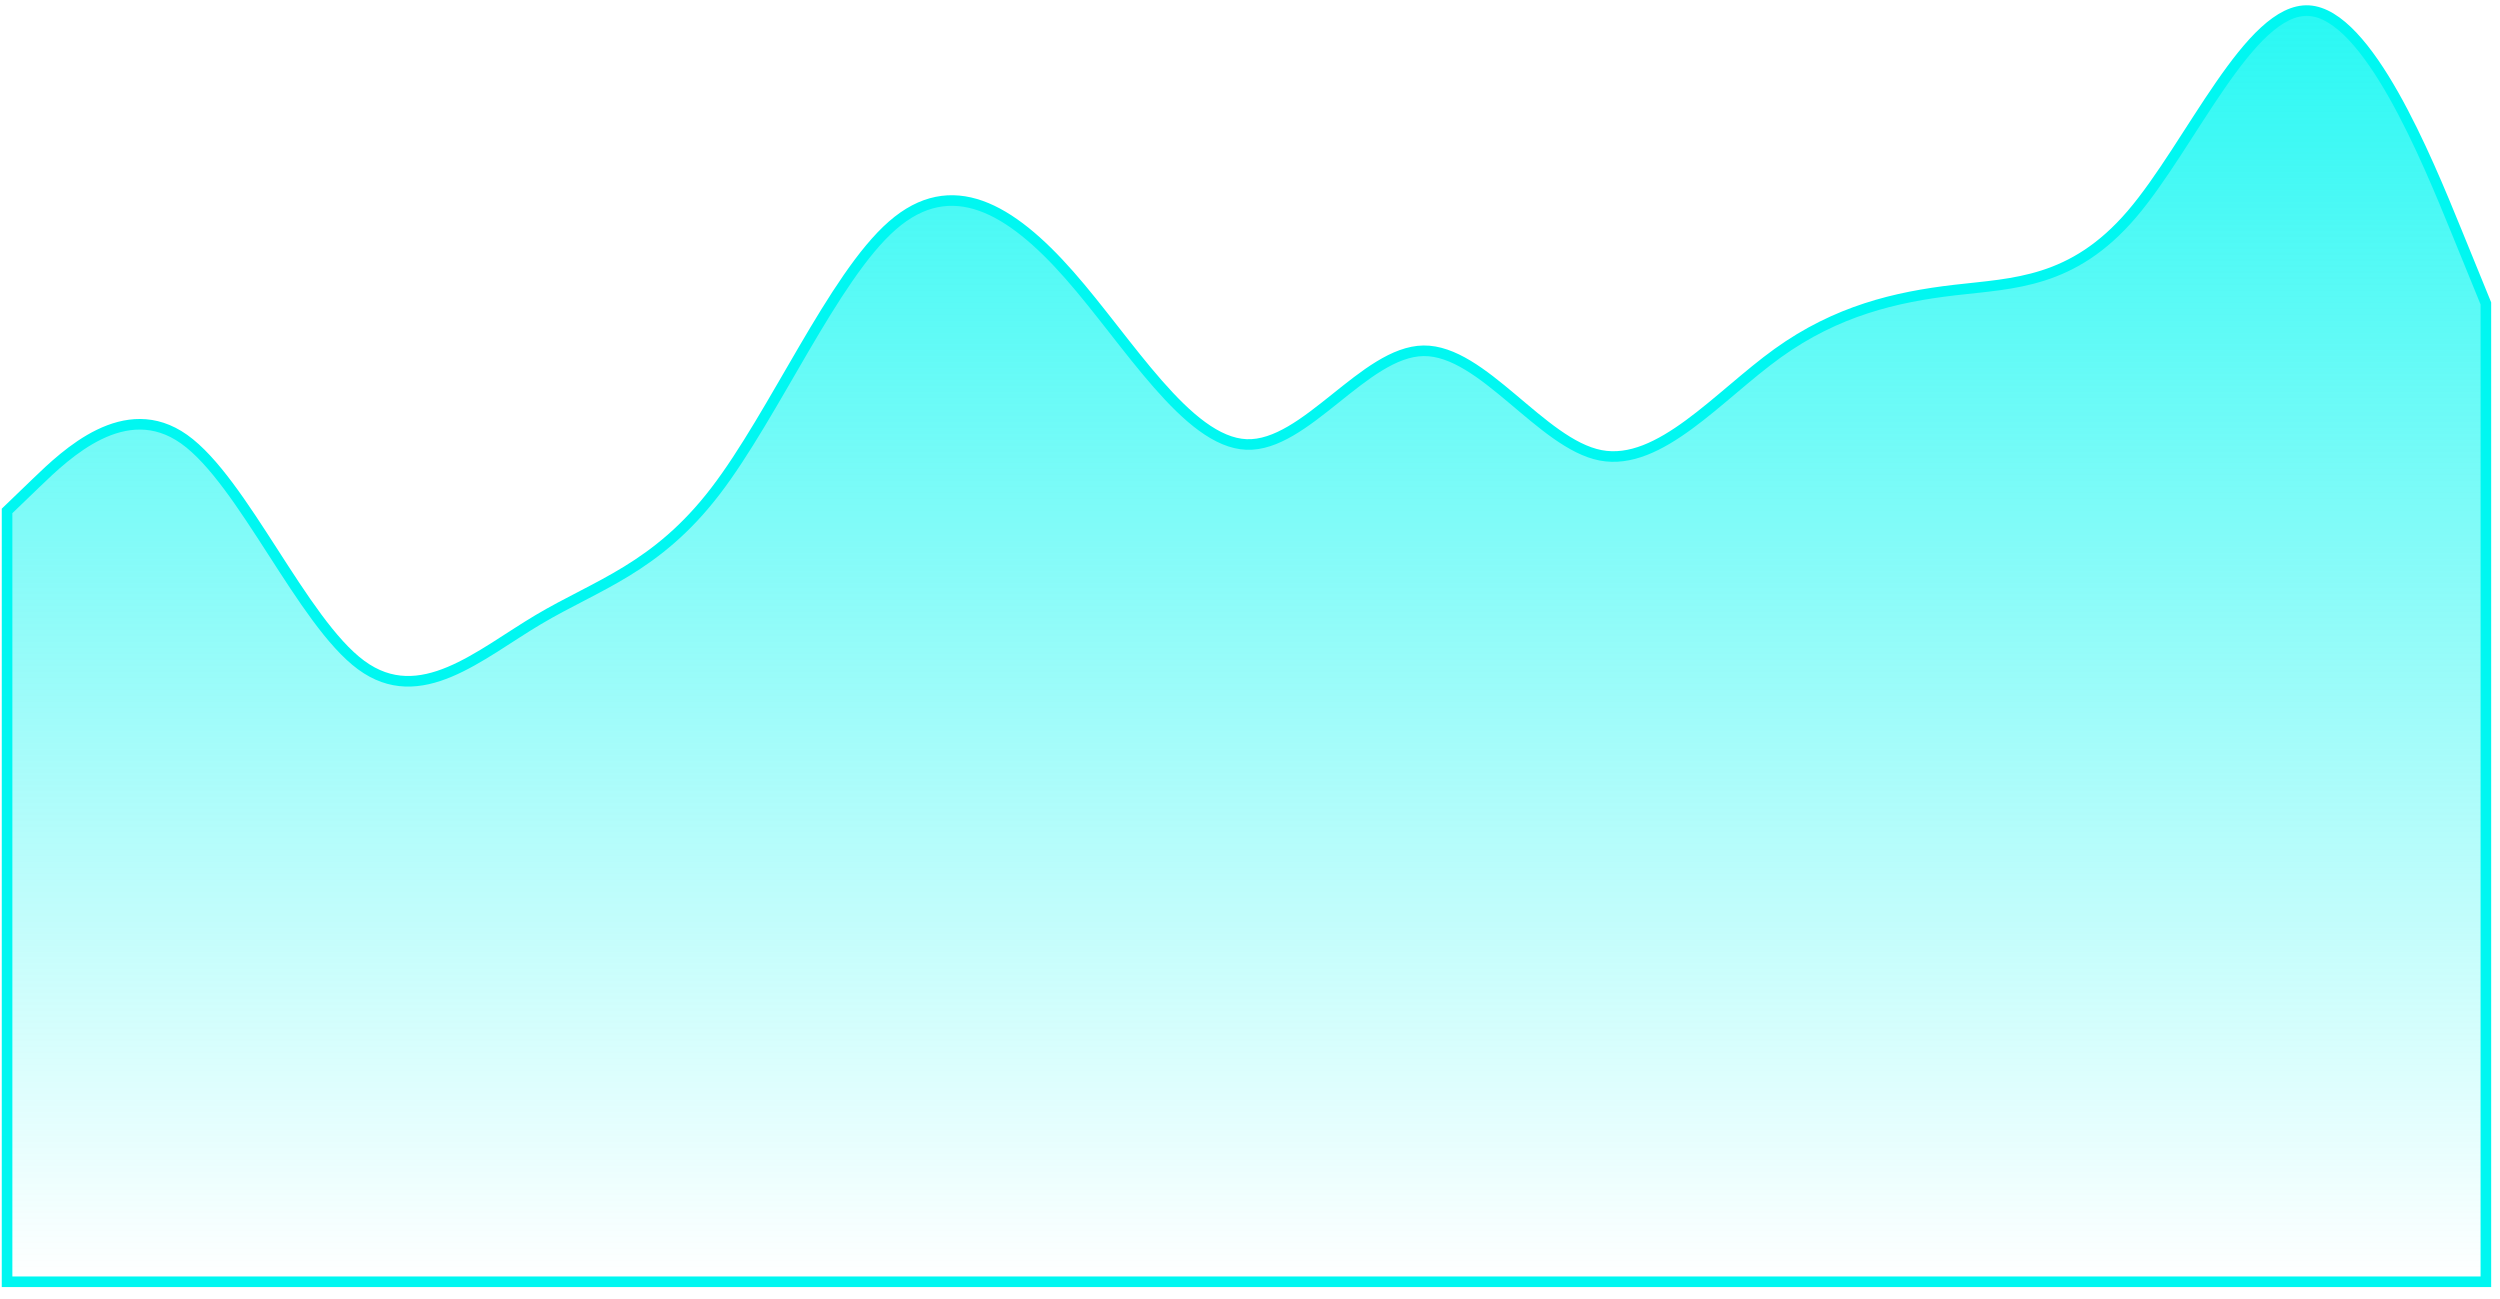 <svg width="177" height="92" viewBox="0 0 177 92" fill="none" xmlns="http://www.w3.org/2000/svg">
<path d="M2.589 34.163L0.5 36.174V90.75H176V56.116V21.482L173.911 16.359C171.821 11.237 167.643 0.992 163.464 0.754C159.286 0.517 155.107 10.287 150.929 15.17C146.75 20.053 142.571 20.049 138.393 20.537C134.214 21.024 130.036 22.003 125.857 25.007C121.679 28.012 117.5 33.043 113.321 32.236C109.143 31.429 104.964 24.785 100.786 24.836C96.607 24.887 92.429 31.634 88.25 31.469C84.071 31.304 79.893 24.227 75.714 19.479C71.536 14.731 67.357 12.312 63.179 15.965C59 19.617 54.821 29.342 50.643 34.785C46.464 40.228 42.286 41.389 38.107 43.872C33.929 46.356 29.75 50.163 25.571 47.088C21.393 44.014 17.214 34.06 13.036 31.094C8.857 28.128 4.679 32.151 2.589 34.163Z" fill="url(#paint0_linear_10_588)" stroke="#00F7F1" stroke-width="0.75"/>
<defs>
<linearGradient id="paint0_linear_10_588" x1="88.43" y1="-16.692" x2="88.43" y2="90.75" gradientUnits="userSpaceOnUse">
<stop stop-color="#00F7F1"/>
<stop offset="1" stop-color="#00F7F1" stop-opacity="0"/>
</linearGradient>
</defs>
</svg>
